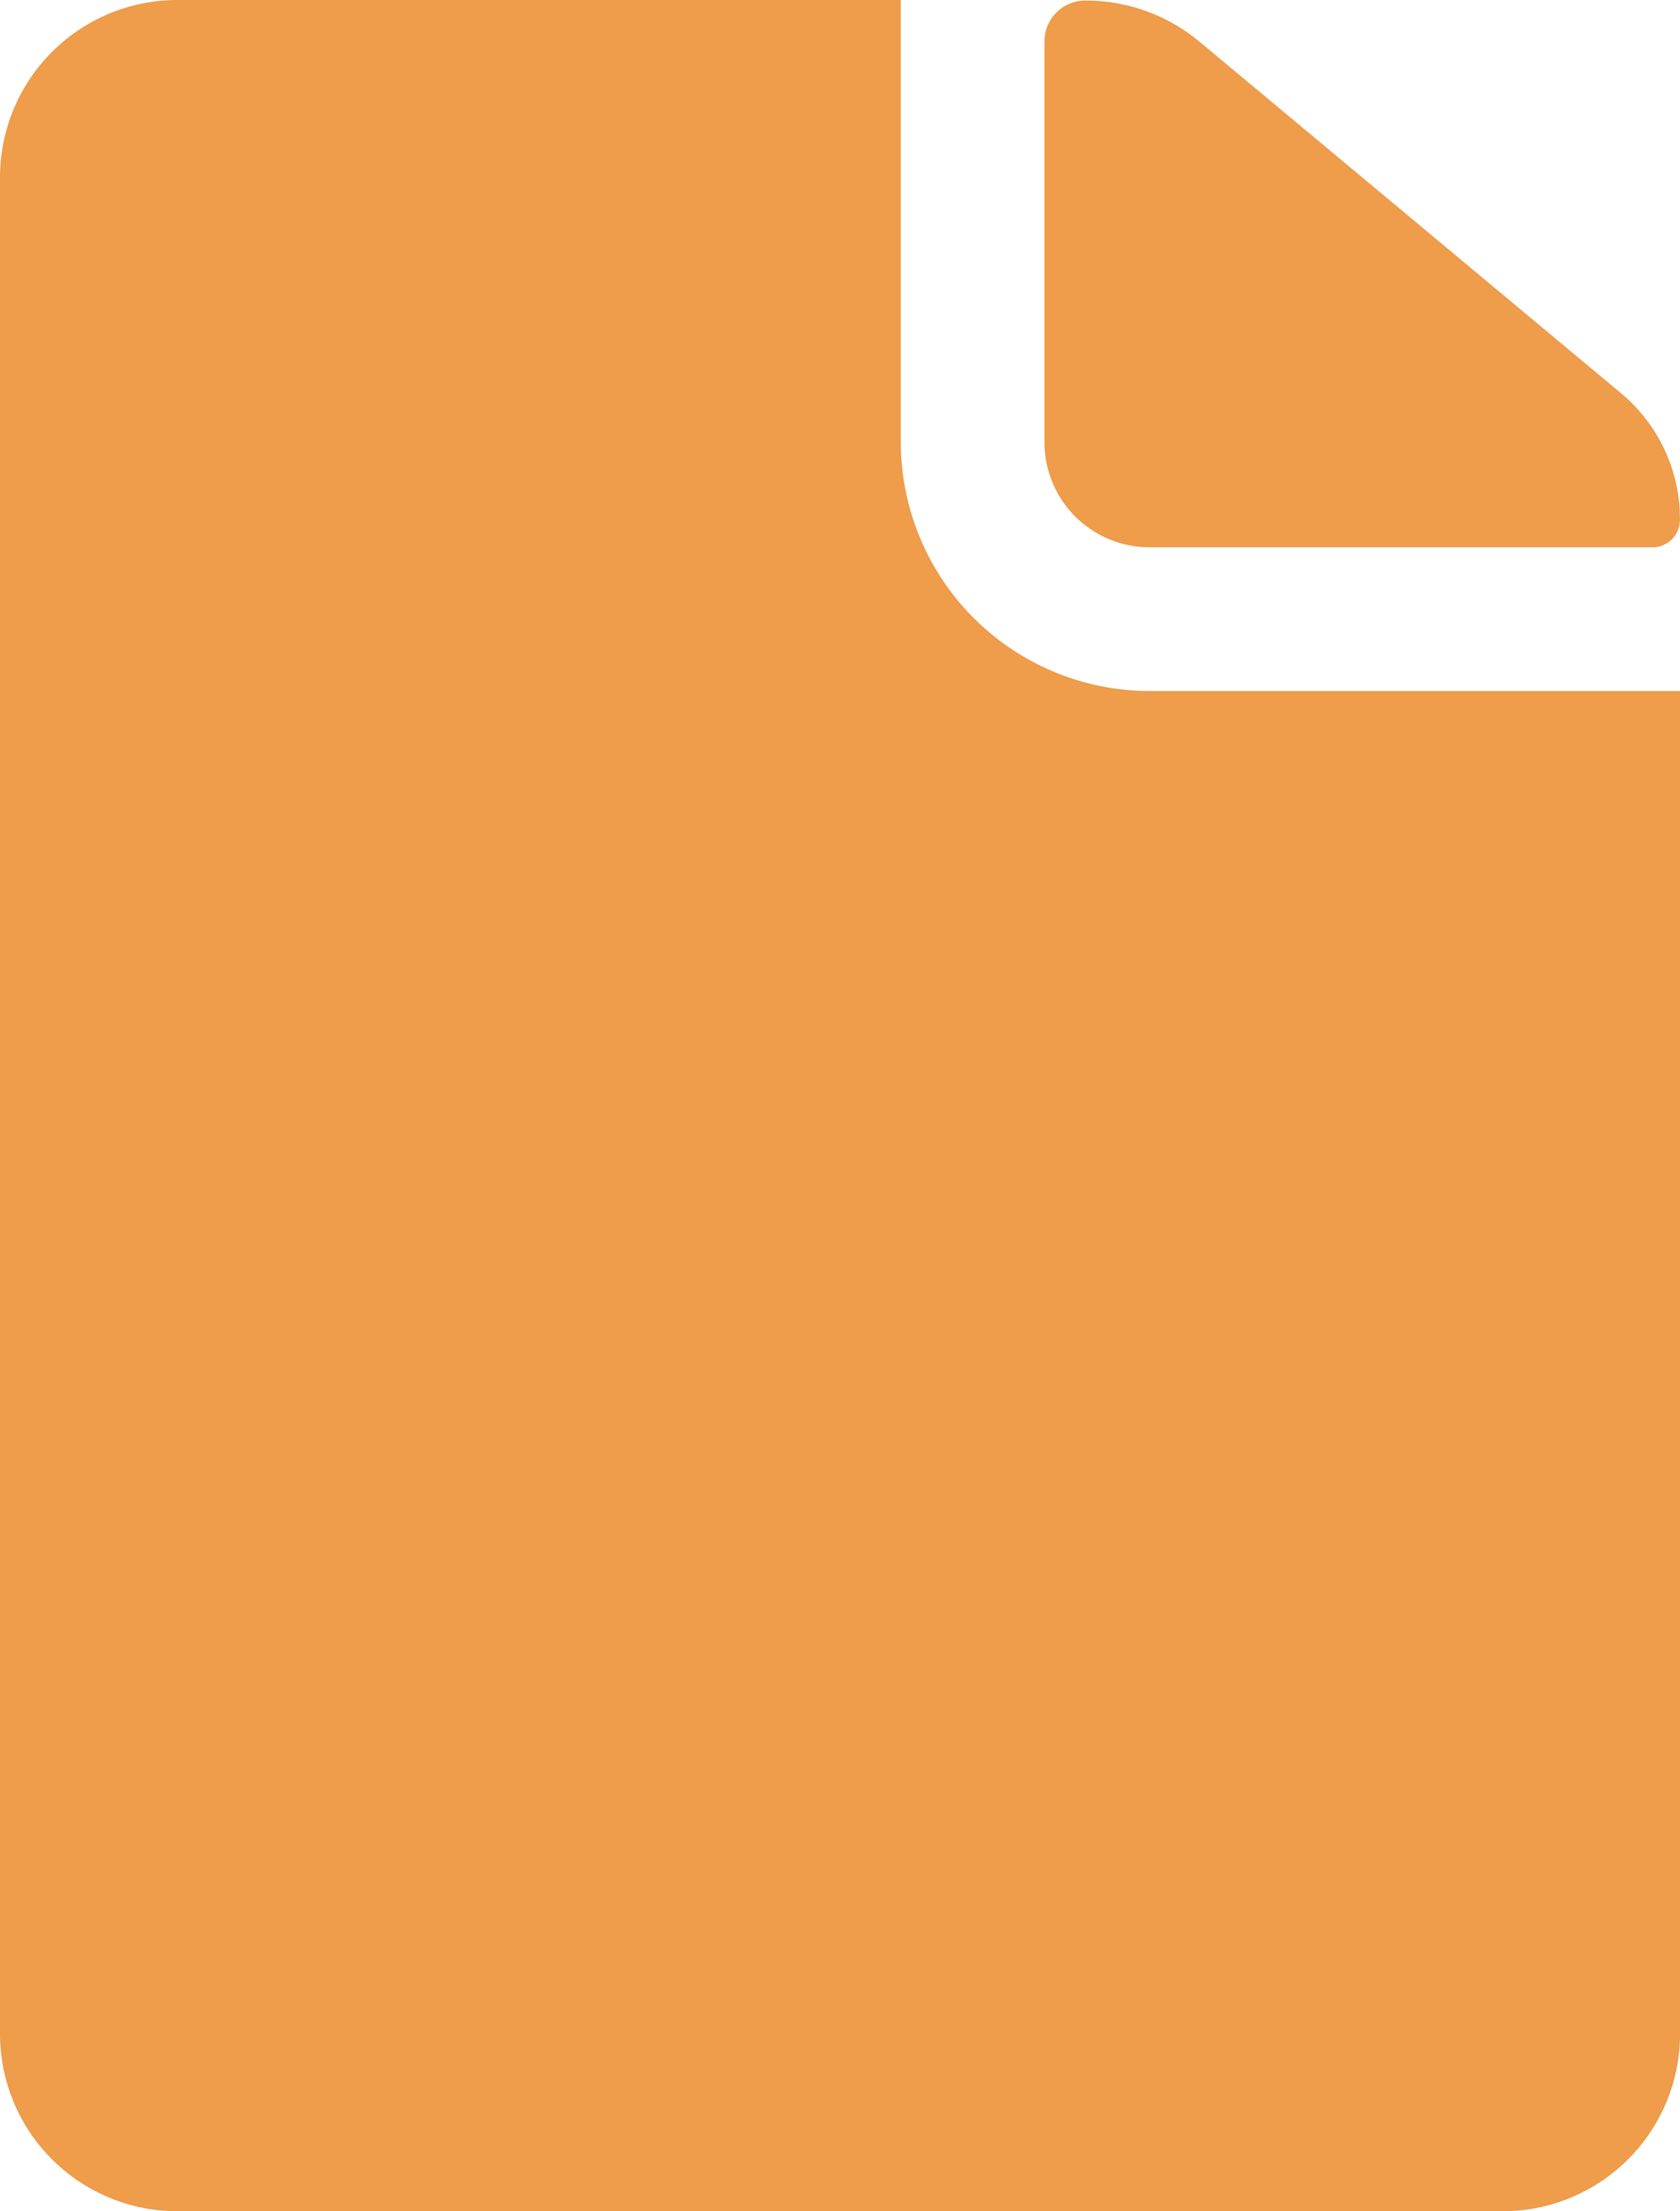 <svg xmlns="http://www.w3.org/2000/svg" width="104.243" height="137.157" viewBox="0 0 104.243 137.157">
	<defs>
		<style>
			.a{fill:#ef9c4b;}
		</style>
	</defs>
	<path class="a" d="M299.515,90.012h31.2a1.7,1.7,0,0,0,1.715-1.714,10.148,10.148,0,0,0-3.669-7.852L302.6,58.637a11.014,11.014,0,0,0-7.064-2.537A2.532,2.532,0,0,0,293,58.637V83.5A6.512,6.512,0,0,0,299.515,90.012Z" transform="translate(-228.191 -56.066)" />
	<path class="a" d="M159.894,83.431V56H114.973A11.005,11.005,0,0,0,104,66.973V182.184a11.005,11.005,0,0,0,10.973,10.973h82.3a11,11,0,0,0,10.973-10.973V98.862H175.324A15.454,15.454,0,0,1,159.894,83.431Z" transform="translate(-104 -56)" />
</svg>
